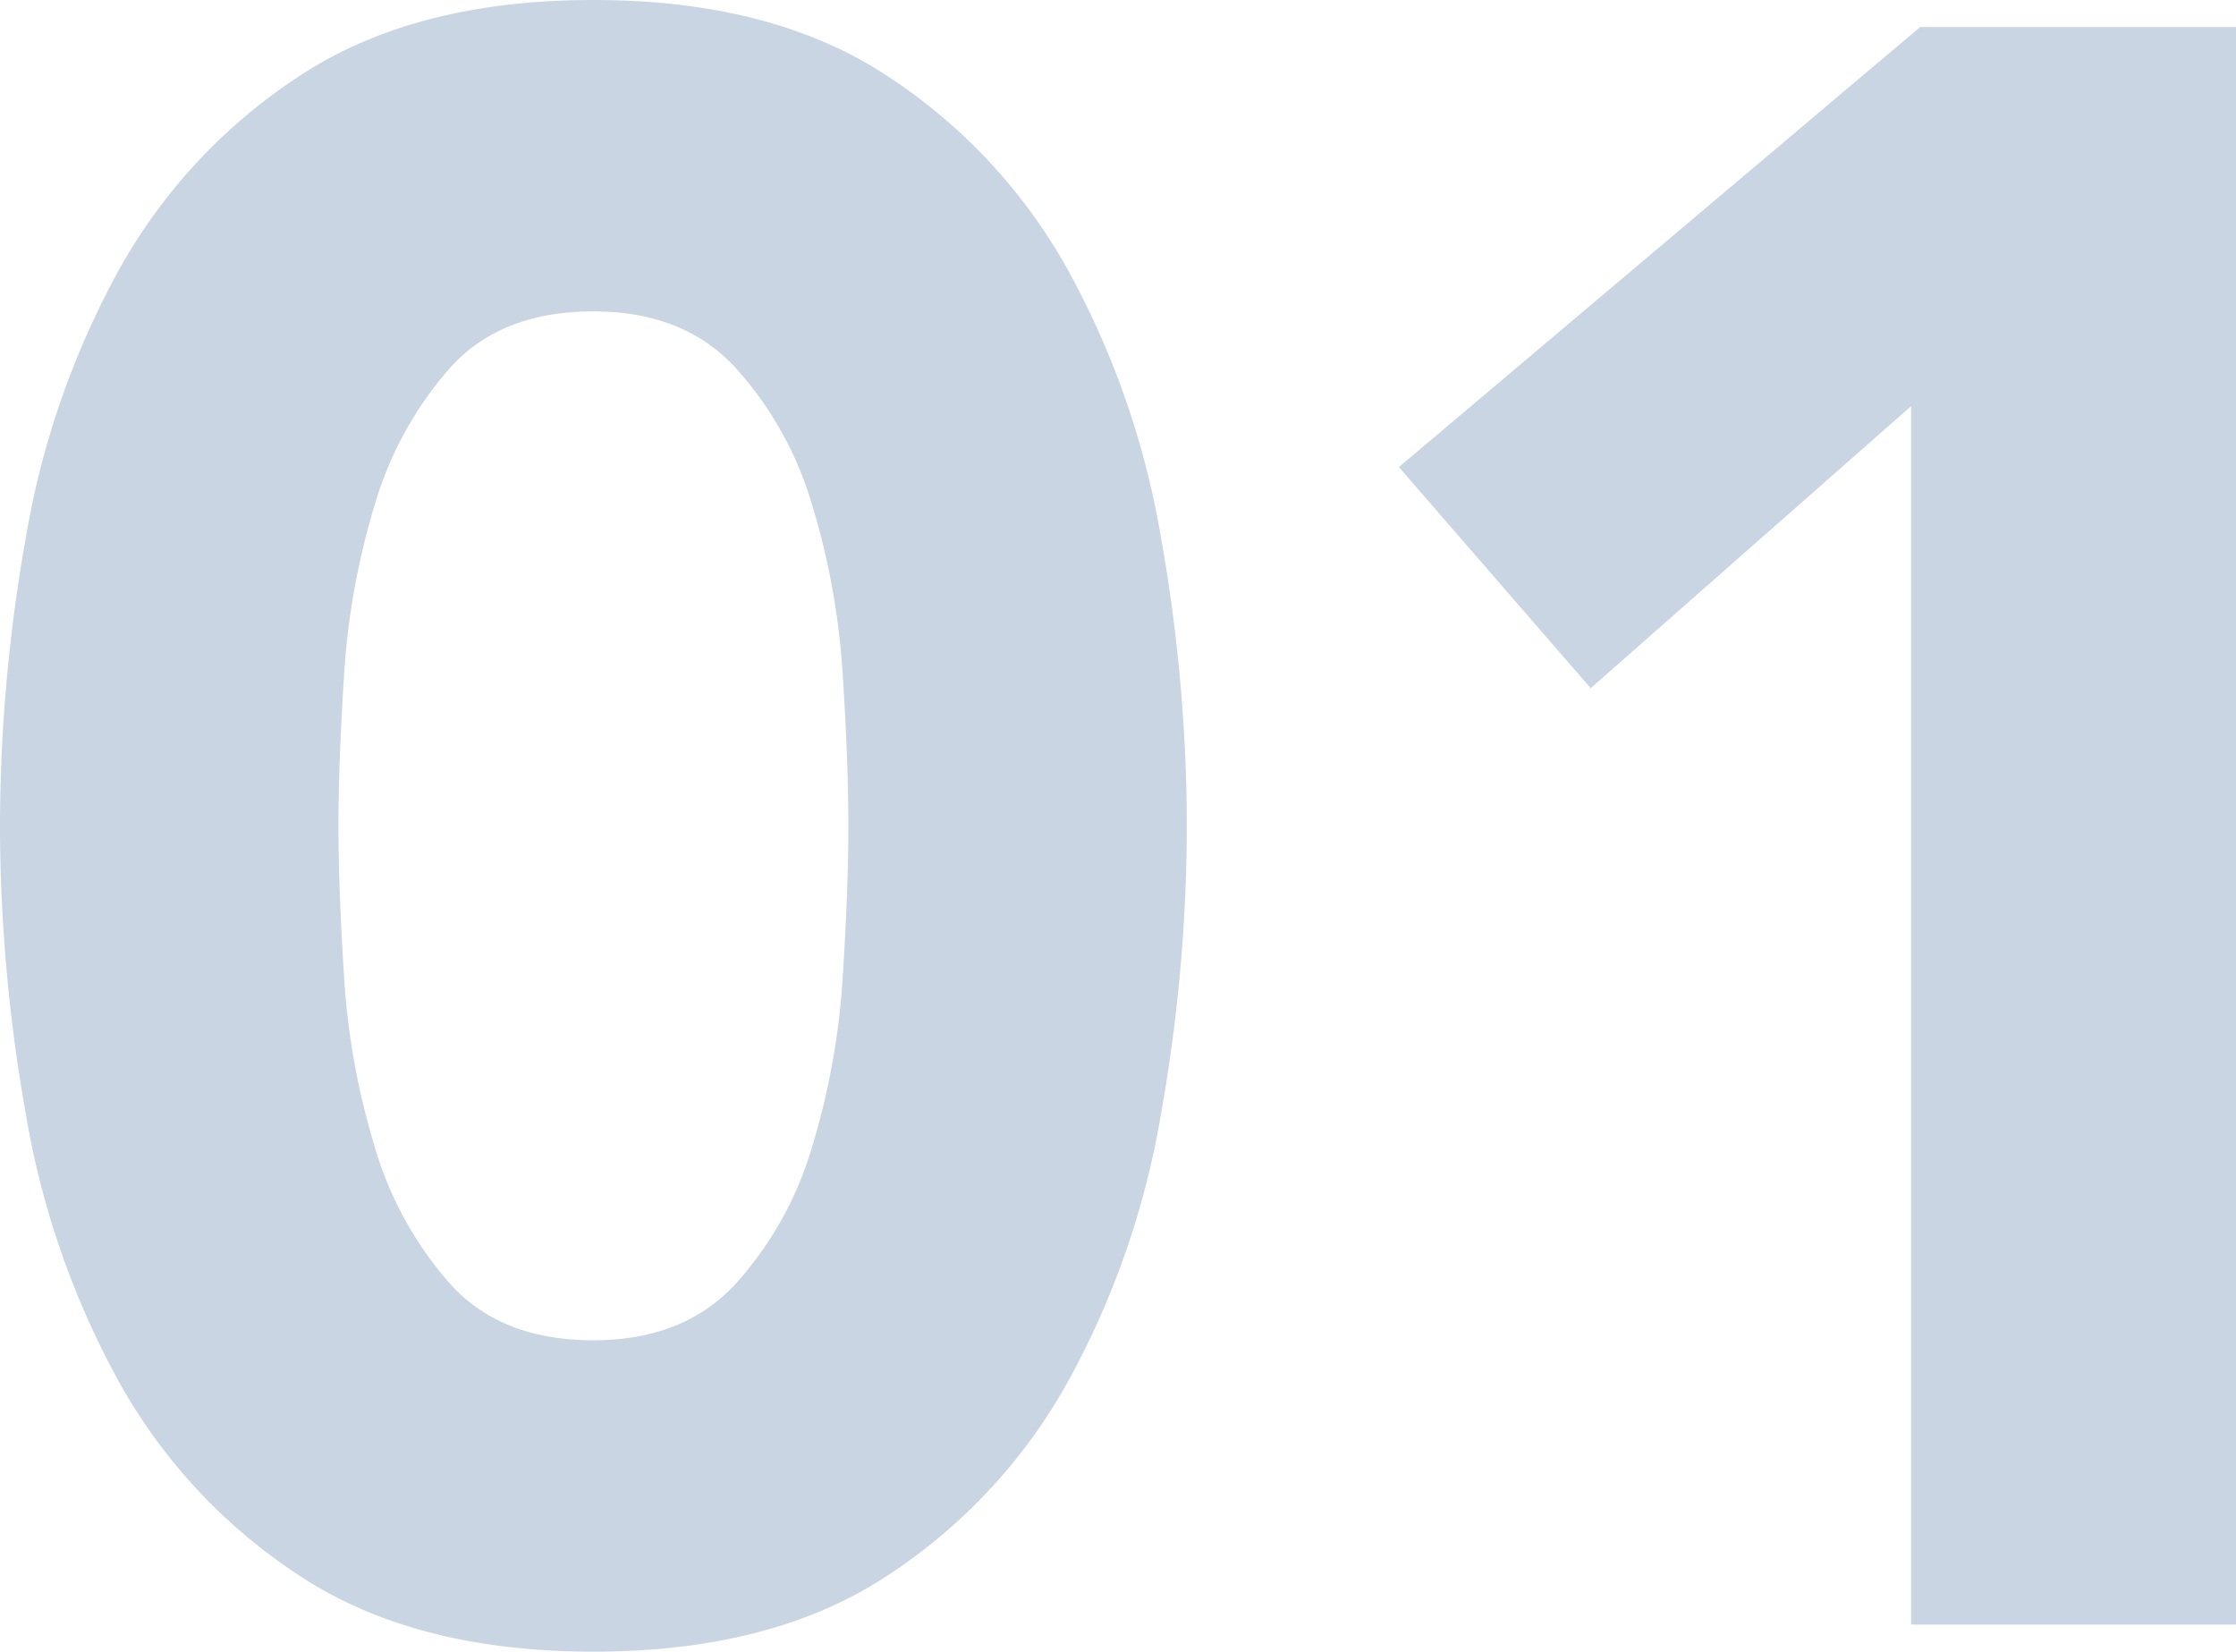 <svg xmlns="http://www.w3.org/2000/svg" width="158.56" height="117.12" viewBox="0 0 158.56 117.12">
  <path id="パス_3901" data-name="パス 3901" d="M-89.44-56.64A117.4,117.4,0,0,1-87.6-77.12,60,60,0,0,1-81.04-96a39.067,39.067,0,0,1,12.88-13.84q8.16-5.36,20.8-5.36t20.8,5.36A39.067,39.067,0,0,1-13.68-96,60.005,60.005,0,0,1-7.12-77.12,117.4,117.4,0,0,1-5.28-56.64,117.4,117.4,0,0,1-7.12-36.16a60.005,60.005,0,0,1-6.56,18.88A39.066,39.066,0,0,1-26.56-3.44q-8.16,5.36-20.8,5.36t-20.8-5.36A39.067,39.067,0,0,1-81.04-17.28,60,60,0,0,1-87.6-36.16,117.4,117.4,0,0,1-89.44-56.64Zm24,0q0,4.48.4,10.72a52.391,52.391,0,0,0,2.16,12,25.487,25.487,0,0,0,5.36,9.76q3.6,4,10.16,4,6.4,0,10.08-4a24.935,24.935,0,0,0,5.44-9.76,52.391,52.391,0,0,0,2.16-12q.4-6.24.4-10.72t-.4-10.72a52.391,52.391,0,0,0-2.16-12,24.935,24.935,0,0,0-5.44-9.76q-3.68-4-10.08-4-6.56,0-10.16,4a25.487,25.487,0,0,0-5.36,9.76,52.391,52.391,0,0,0-2.16,12Q-65.44-61.12-65.44-56.64ZM46.08-86.4l-22.72,20L9.76-82.08l36.96-31.2h22.4V0H46.08Z" transform="translate(89.44 115.2)" fill="#c9d5e3"/>
</svg>
